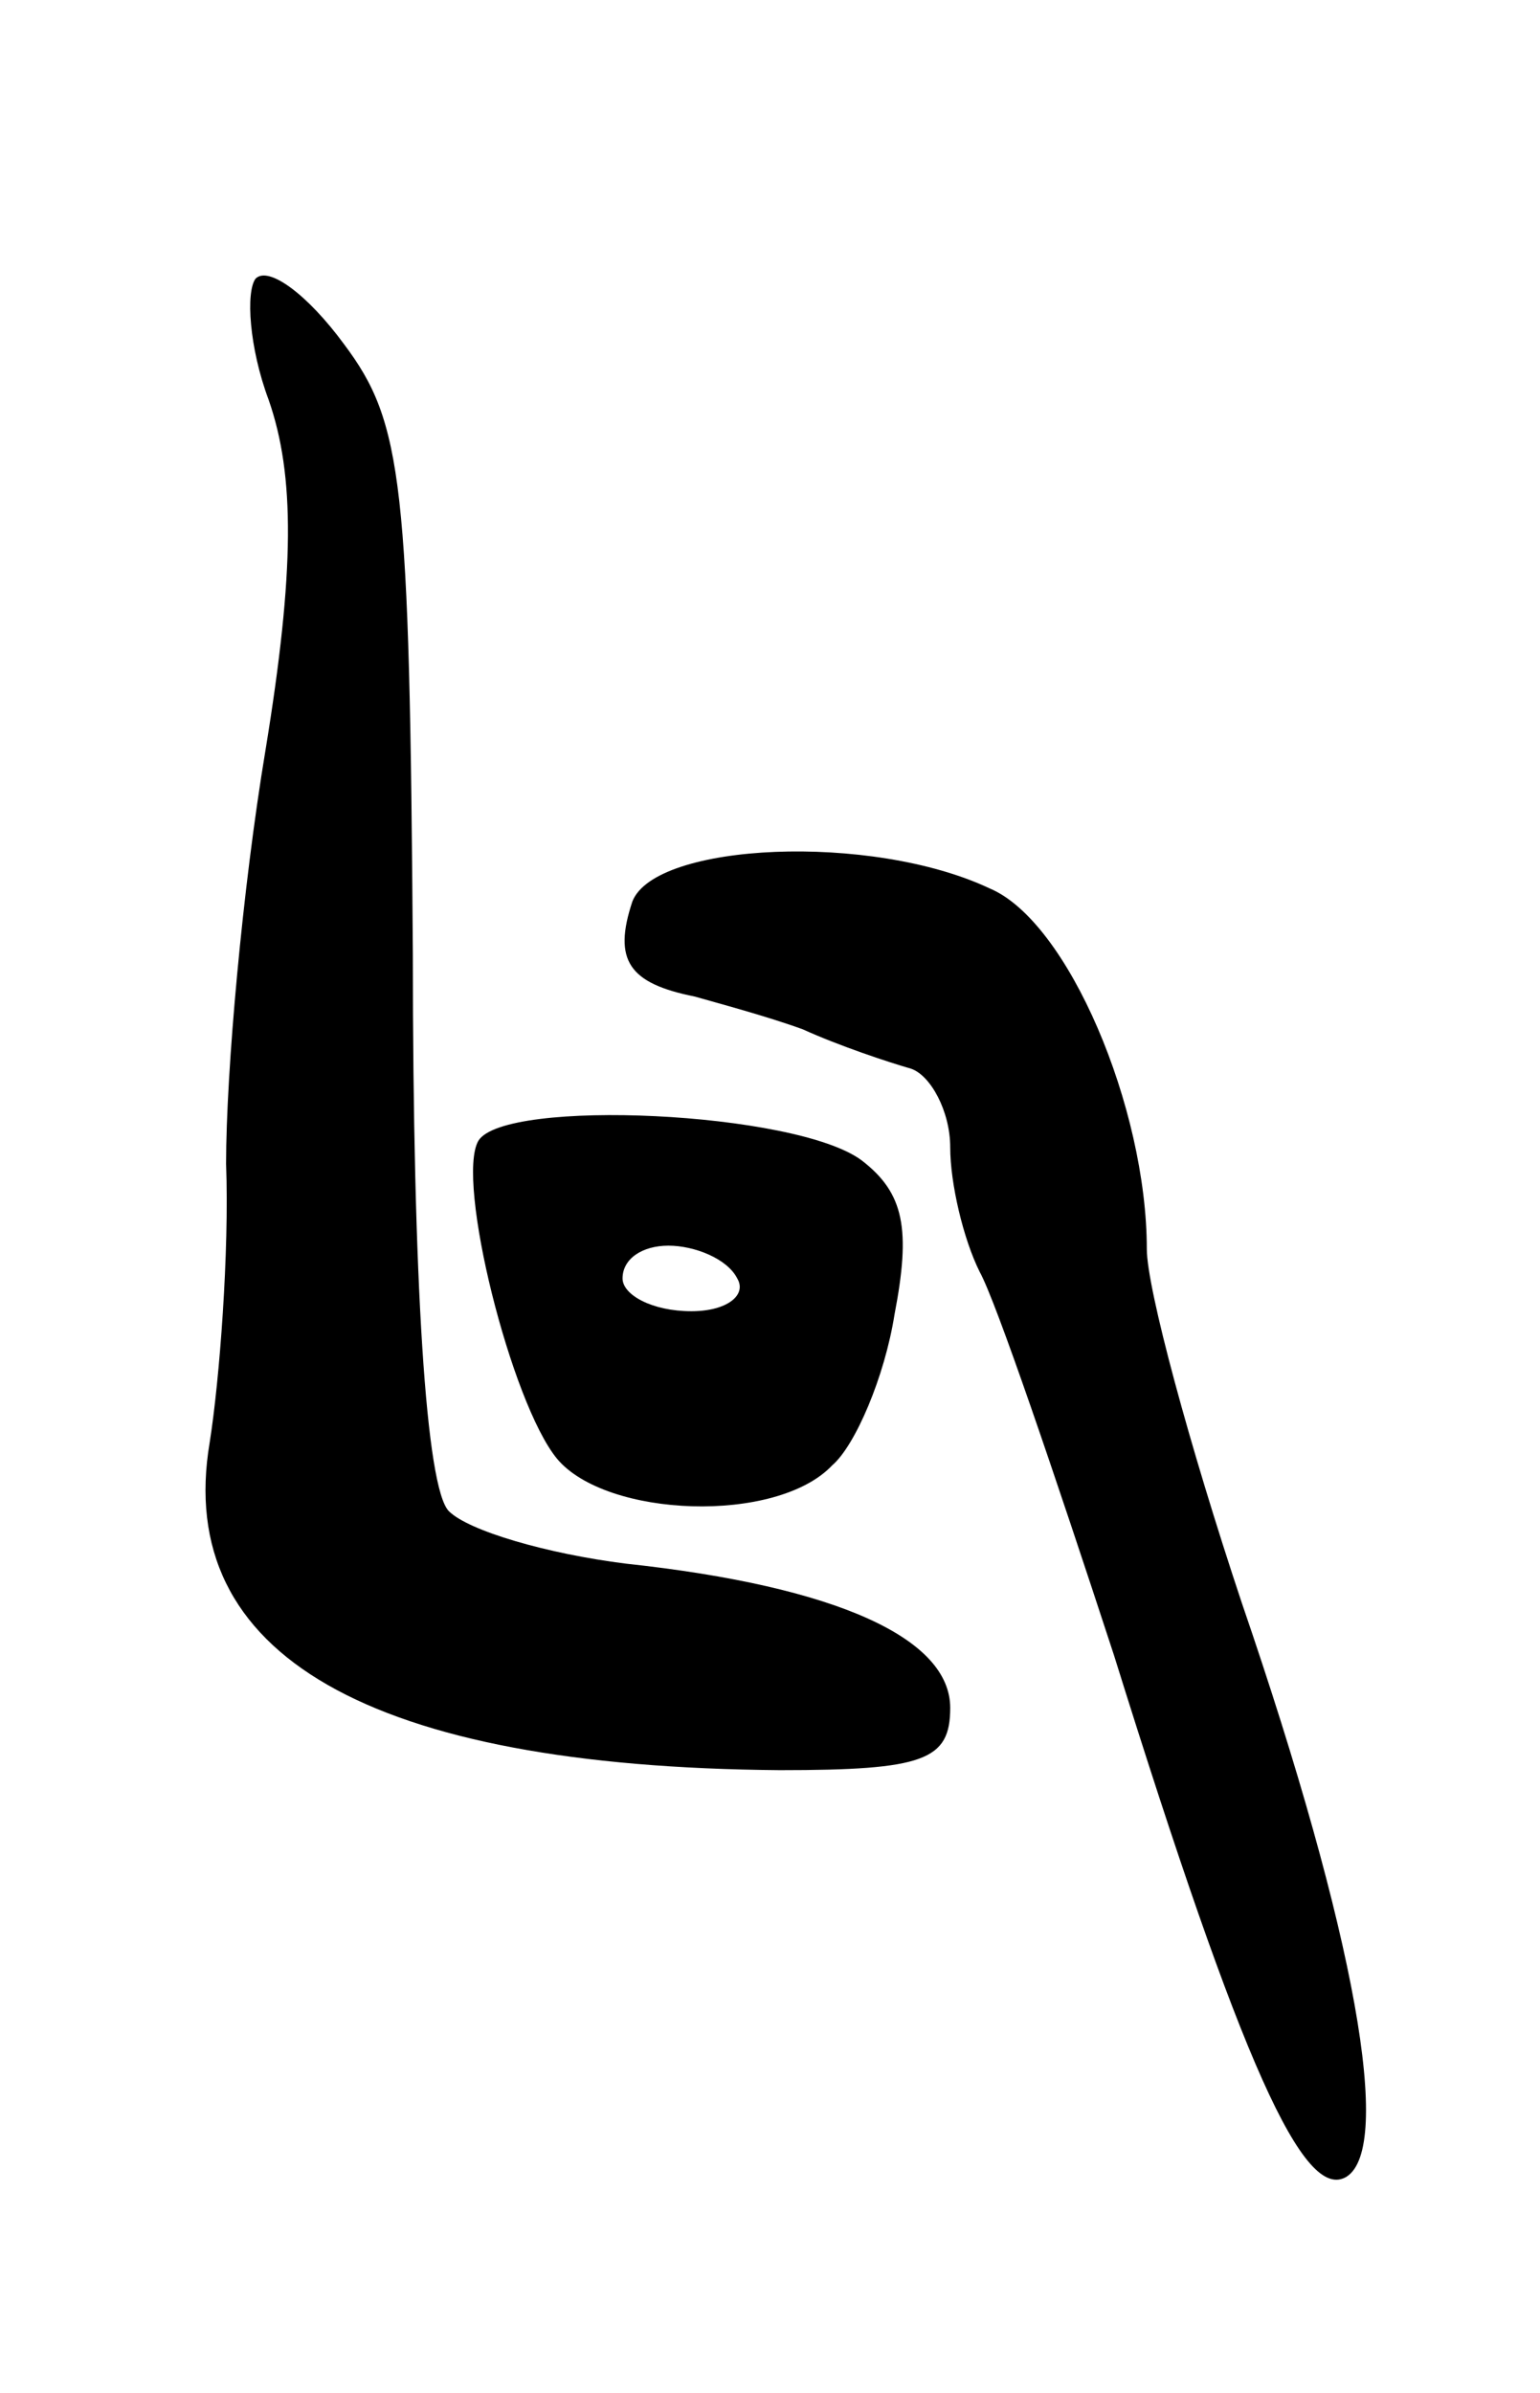 <svg version="1.0" xmlns="http://www.w3.org/2000/svg"
 width="47pt" height="73pt" viewBox="0 0 47 73"
 preserveAspectRatio="xMidYMid meet">
<g transform="translate(0,73) scale(0.1,-0.1)"
fill="#000000" stroke="none">
<path d="M78 645 c-3 -4 -2 -21 4 -37 8 -23 8 -52 -1 -107 -7 -42 -12 -98 -12
-126 1 -27 -2 -66 -5 -85 -11 -65 49 -99 174 -100 44 0 52 3 52 19 0 21 -34
37 -99 44 -24 3 -48 10 -54 16 -7 7 -11 70 -11 170 -1 144 -3 162 -21 186 -11
15 -23 24 -27 20z"/>
<path d="M193 455 c-6 -18 -1 -25 19 -29 7 -2 22 -6 33 -10 11 -5 26 -10 33
-12 6 -2 12 -13 12 -24 0 -11 4 -28 9 -38 5 -9 23 -62 41 -117 39 -125 58
-167 71 -159 14 9 3 73 -32 175 -16 48 -29 96 -29 108 0 43 -24 100 -48 110
-36 17 -102 14 -109 -4z"/>
<path d="M146 382 c-7 -12 10 -80 24 -97 15 -18 67 -20 84 -2 7 6 16 27 19 46
5 26 3 37 -10 47 -20 15 -109 19 -117 6z m79 -42 c3 -5 -3 -10 -14 -10 -12 0
-21 5 -21 10 0 6 6 10 14 10 8 0 18 -4 21 -10z"/>
</g>
</svg>
